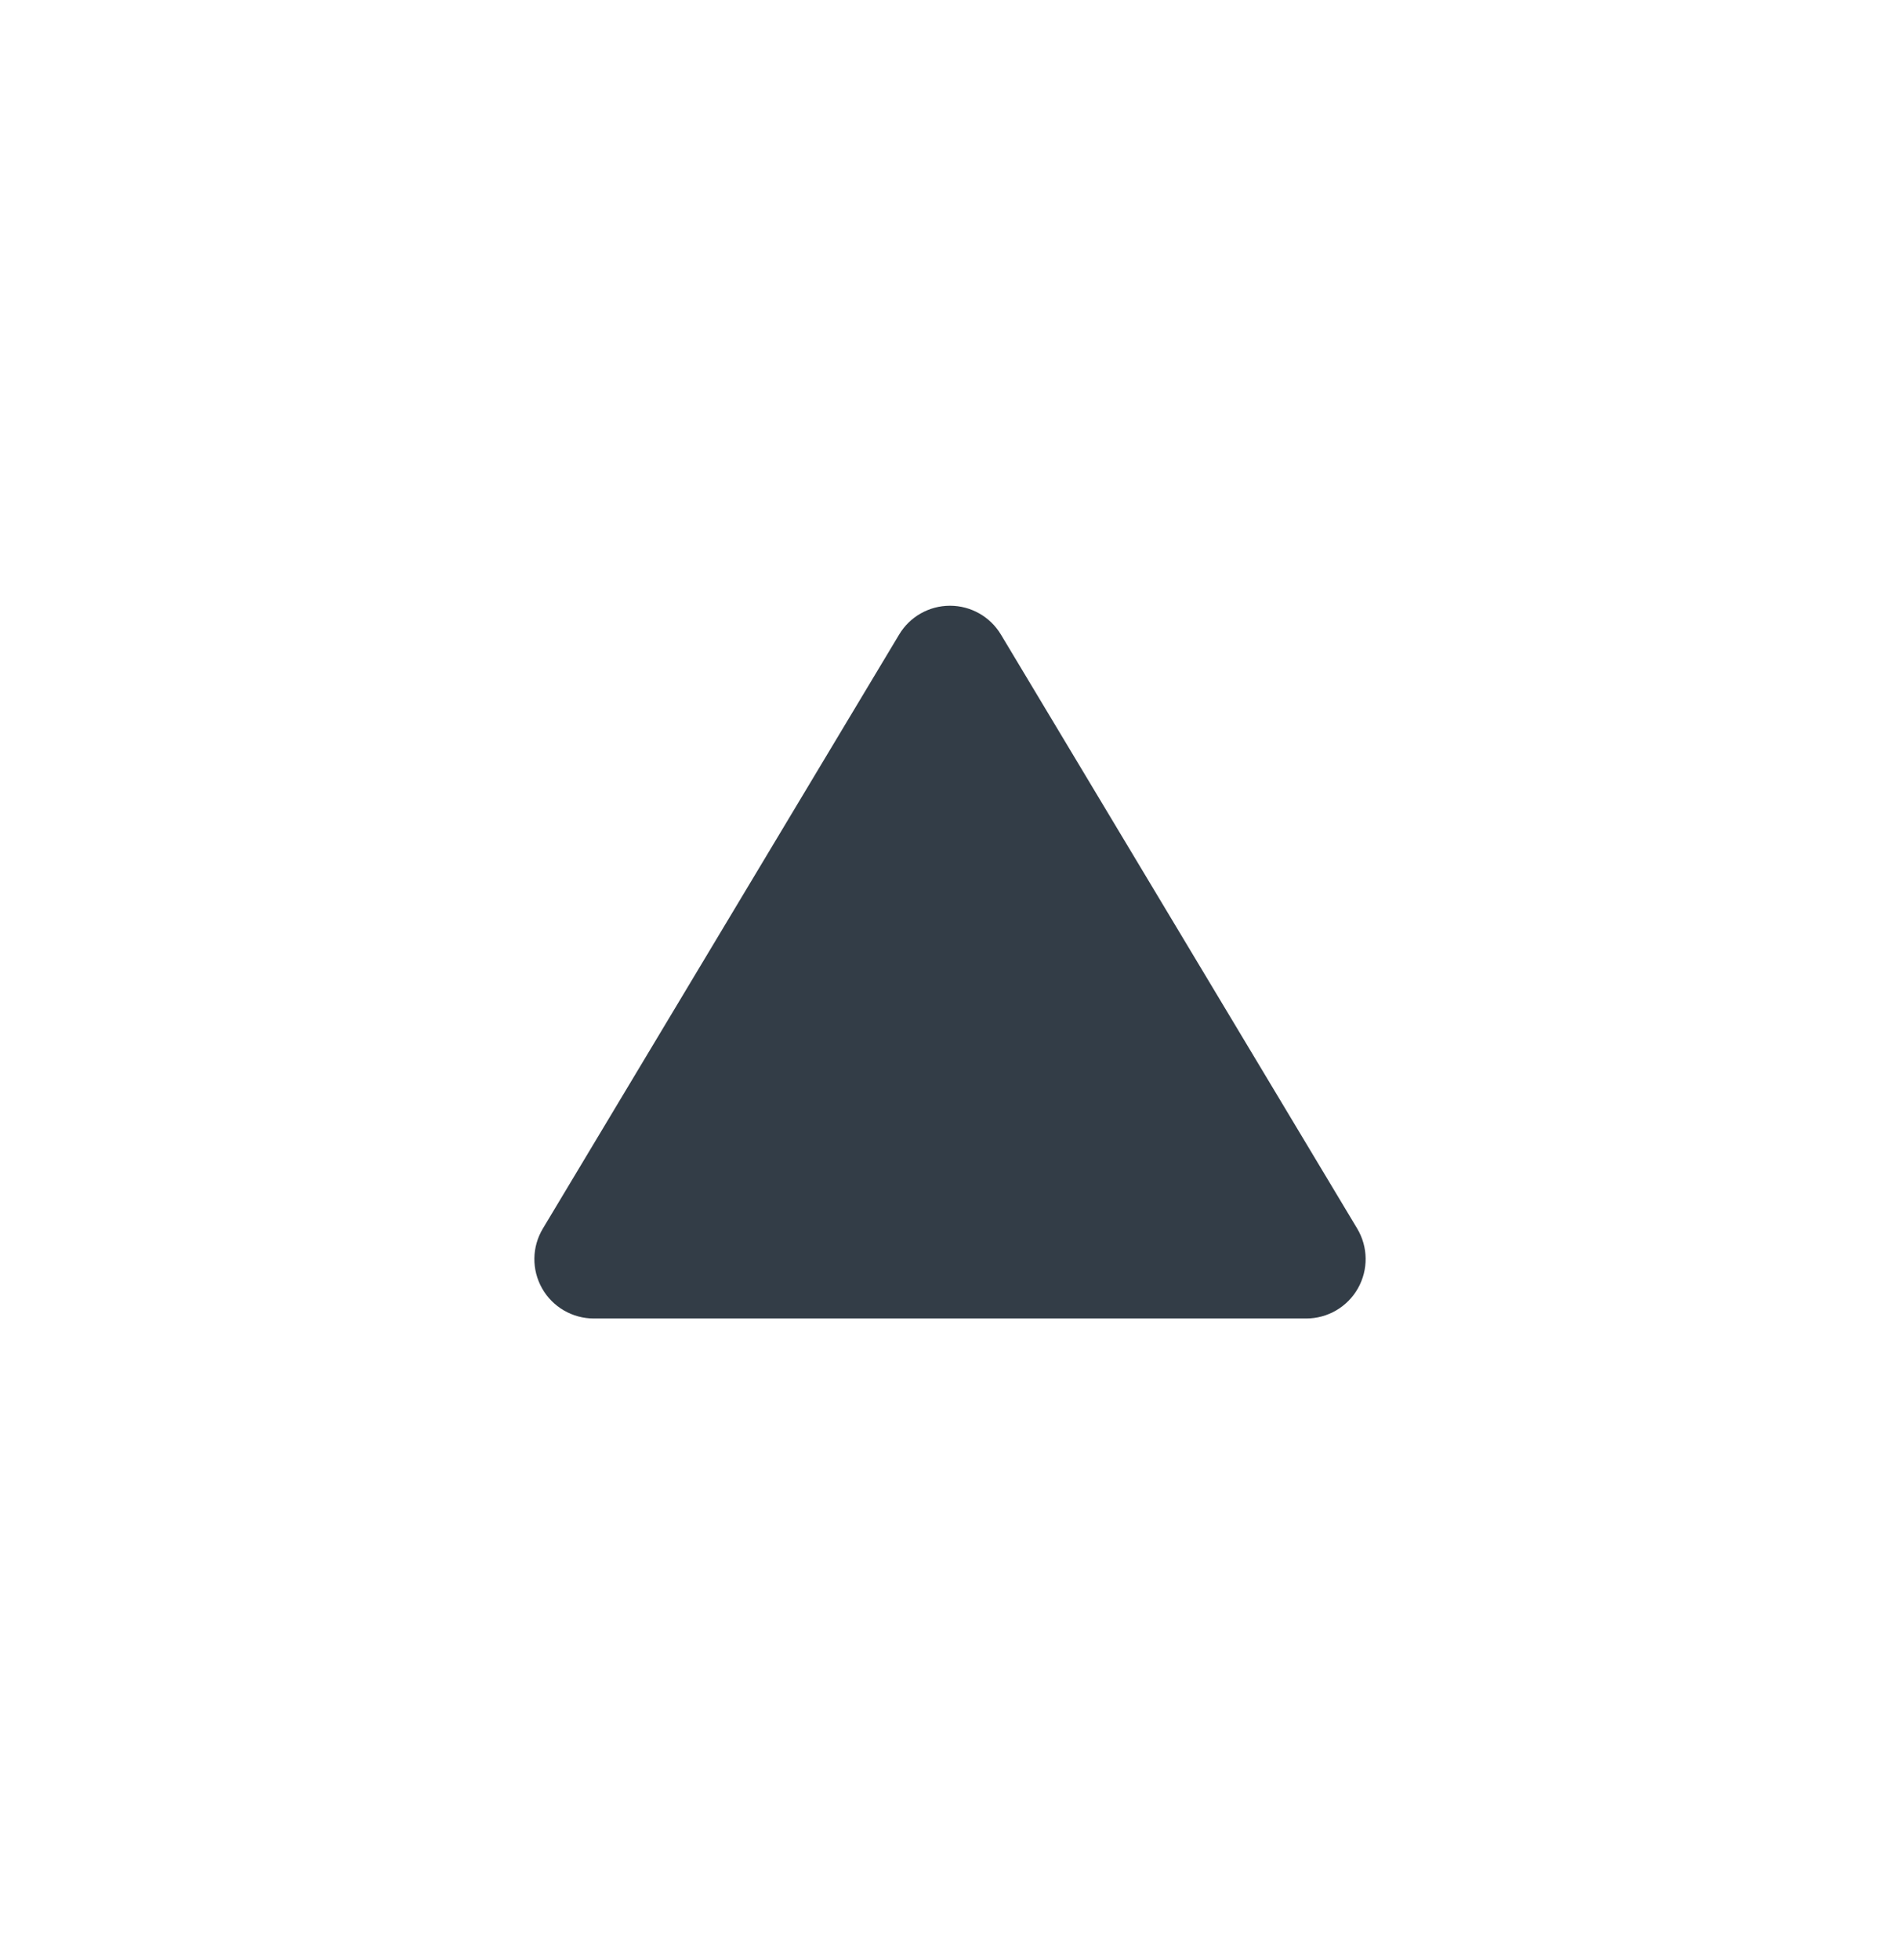 <svg width="32" height="33" viewBox="0 0 32 33" fill="none" xmlns="http://www.w3.org/2000/svg">
<path d="M16.858 10.684C16.677 10.382 16.351 10.198 16 10.198C15.649 10.198 15.323 10.382 15.143 10.684L9.143 20.684C8.957 20.993 8.952 21.377 9.13 21.691C9.307 22.004 9.64 22.198 10 22.198H22C22.36 22.198 22.693 22.004 22.87 21.691C23.048 21.377 23.043 20.993 22.858 20.684L16.858 10.684Z" fill="#333D47"/>
</svg>
